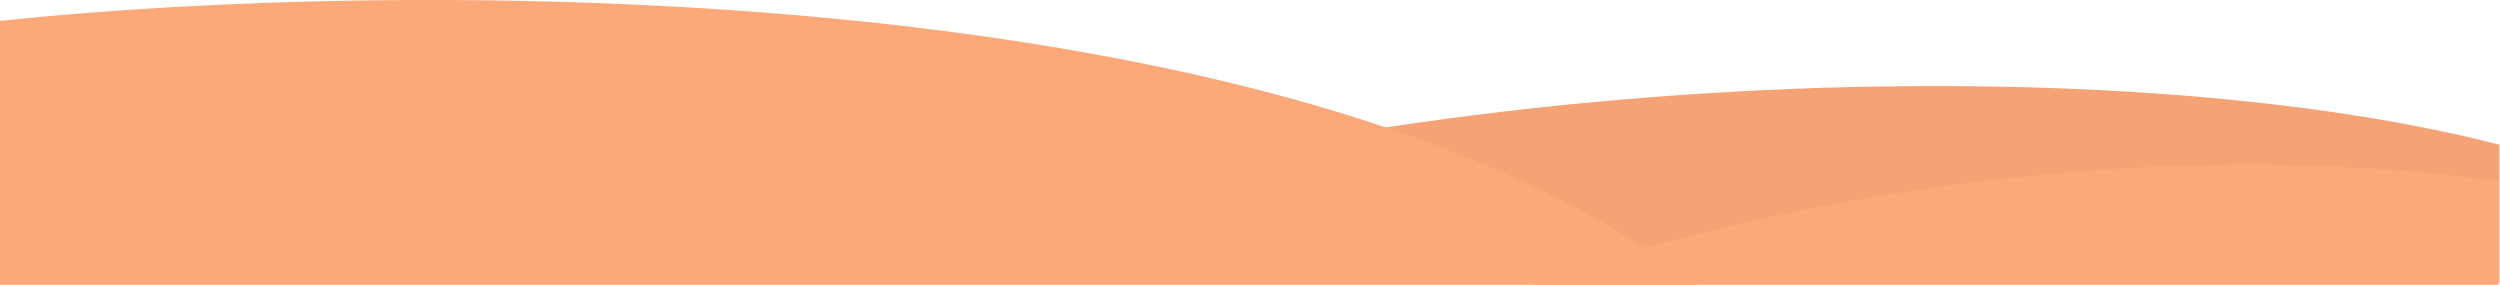 <svg width="1919" height="219" viewBox="0 0 1919 219" fill="none" xmlns="http://www.w3.org/2000/svg">
<path d="M1918.5 111.057V216.615H616C992.5 57.057 1597.5 28.558 1918.5 111.057Z" fill="#F5A274"/>
<path d="M1918 139.057C1600.4 95.858 1291.67 174.057 1177 218.557H1918V139.057Z" fill="#FDA878"/>
<path d="M0 16.058V218.557H1302.5C990.9 -21.442 304.333 -16.442 0 16.058Z" fill="#FDA878"/>
</svg>
